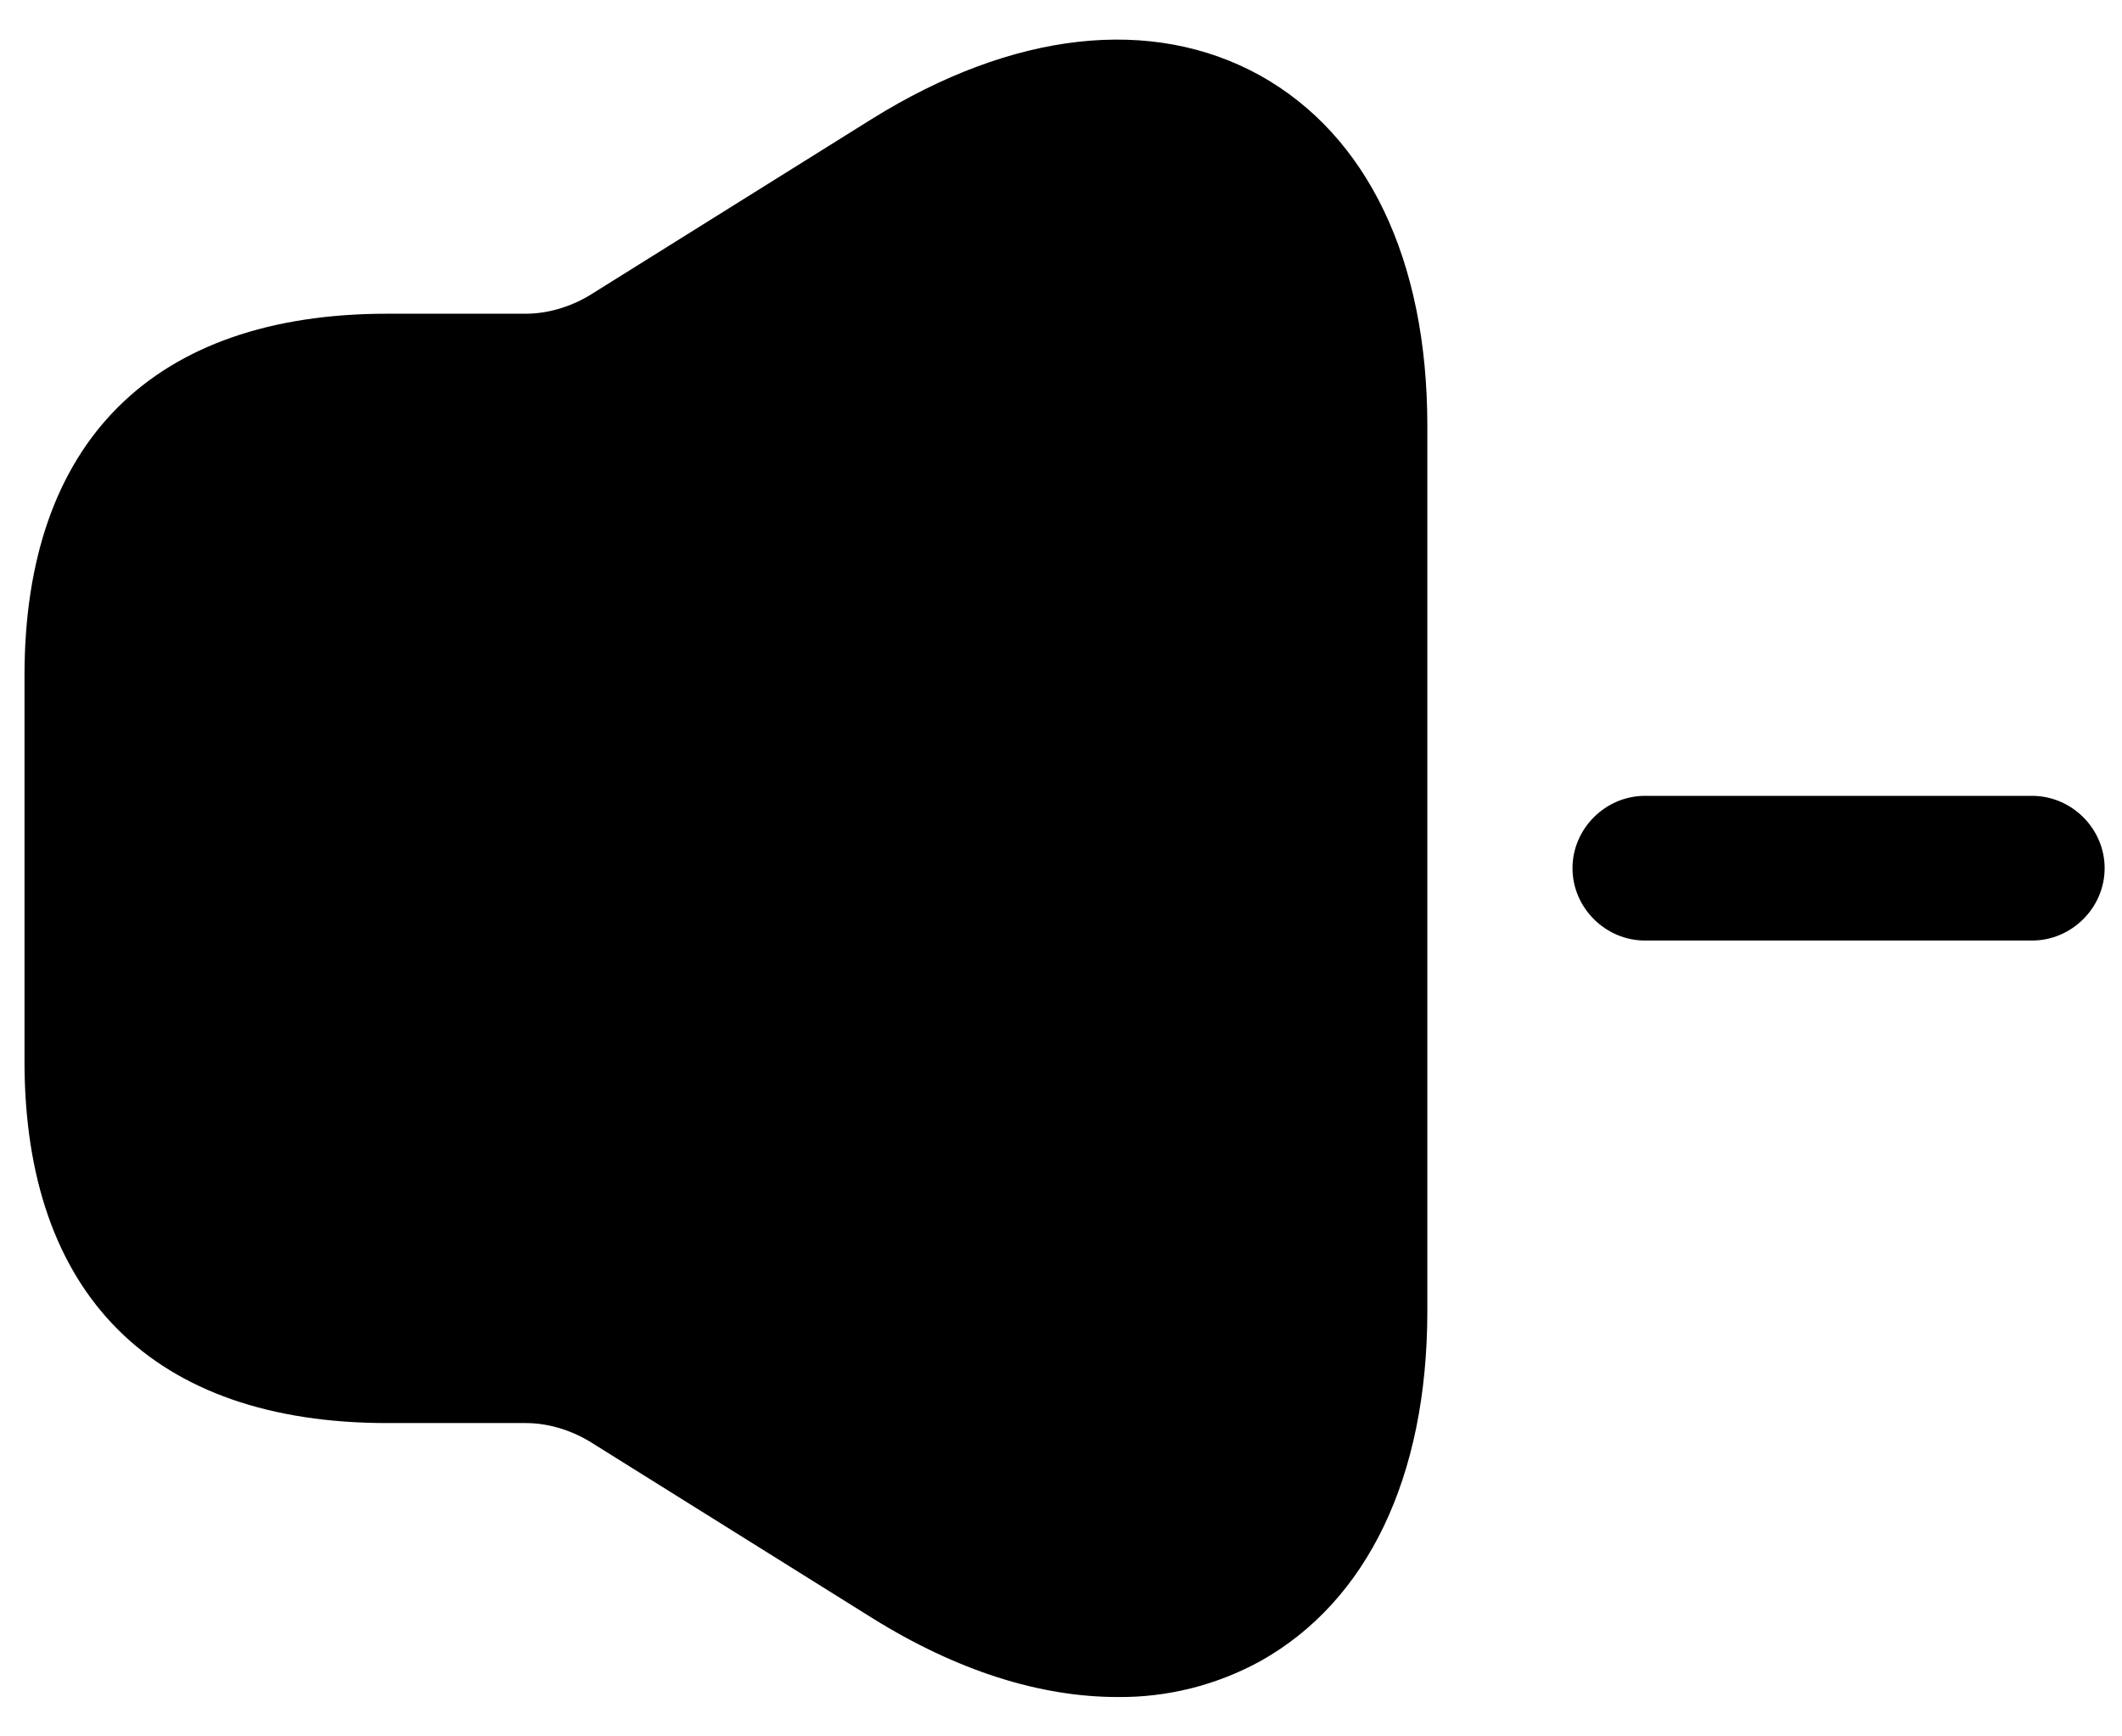 <svg width="22" height="18" viewBox="0 0 22 18" fill="none" xmlns="http://www.w3.org/2000/svg">
    <path d="M21.067 9.75H17.055C16.644 9.75 16.303 9.41 16.303 9C16.303 8.59 16.644 8.25 17.055 8.25H21.067C21.479 8.25 21.82 8.59 21.82 9C21.82 9.41 21.479 9.75 21.067 9.75ZM13.063 0.782C11.94 0.162 10.505 0.322 9.041 1.232L6.112 3.062C5.911 3.182 5.68 3.252 5.45 3.252H4.015C1.588 3.252 0.254 4.582 0.254 7.002V11.002C0.254 13.422 1.588 14.752 4.015 14.752H5.45C5.68 14.752 5.911 14.822 6.112 14.942L9.041 16.772C9.923 17.322 10.786 17.592 11.588 17.592C12.104 17.597 12.611 17.469 13.063 17.222C14.176 16.602 14.798 15.312 14.798 13.592V4.412C14.798 2.692 14.176 1.402 13.063 0.782Z" fill="black"/>
</svg>
